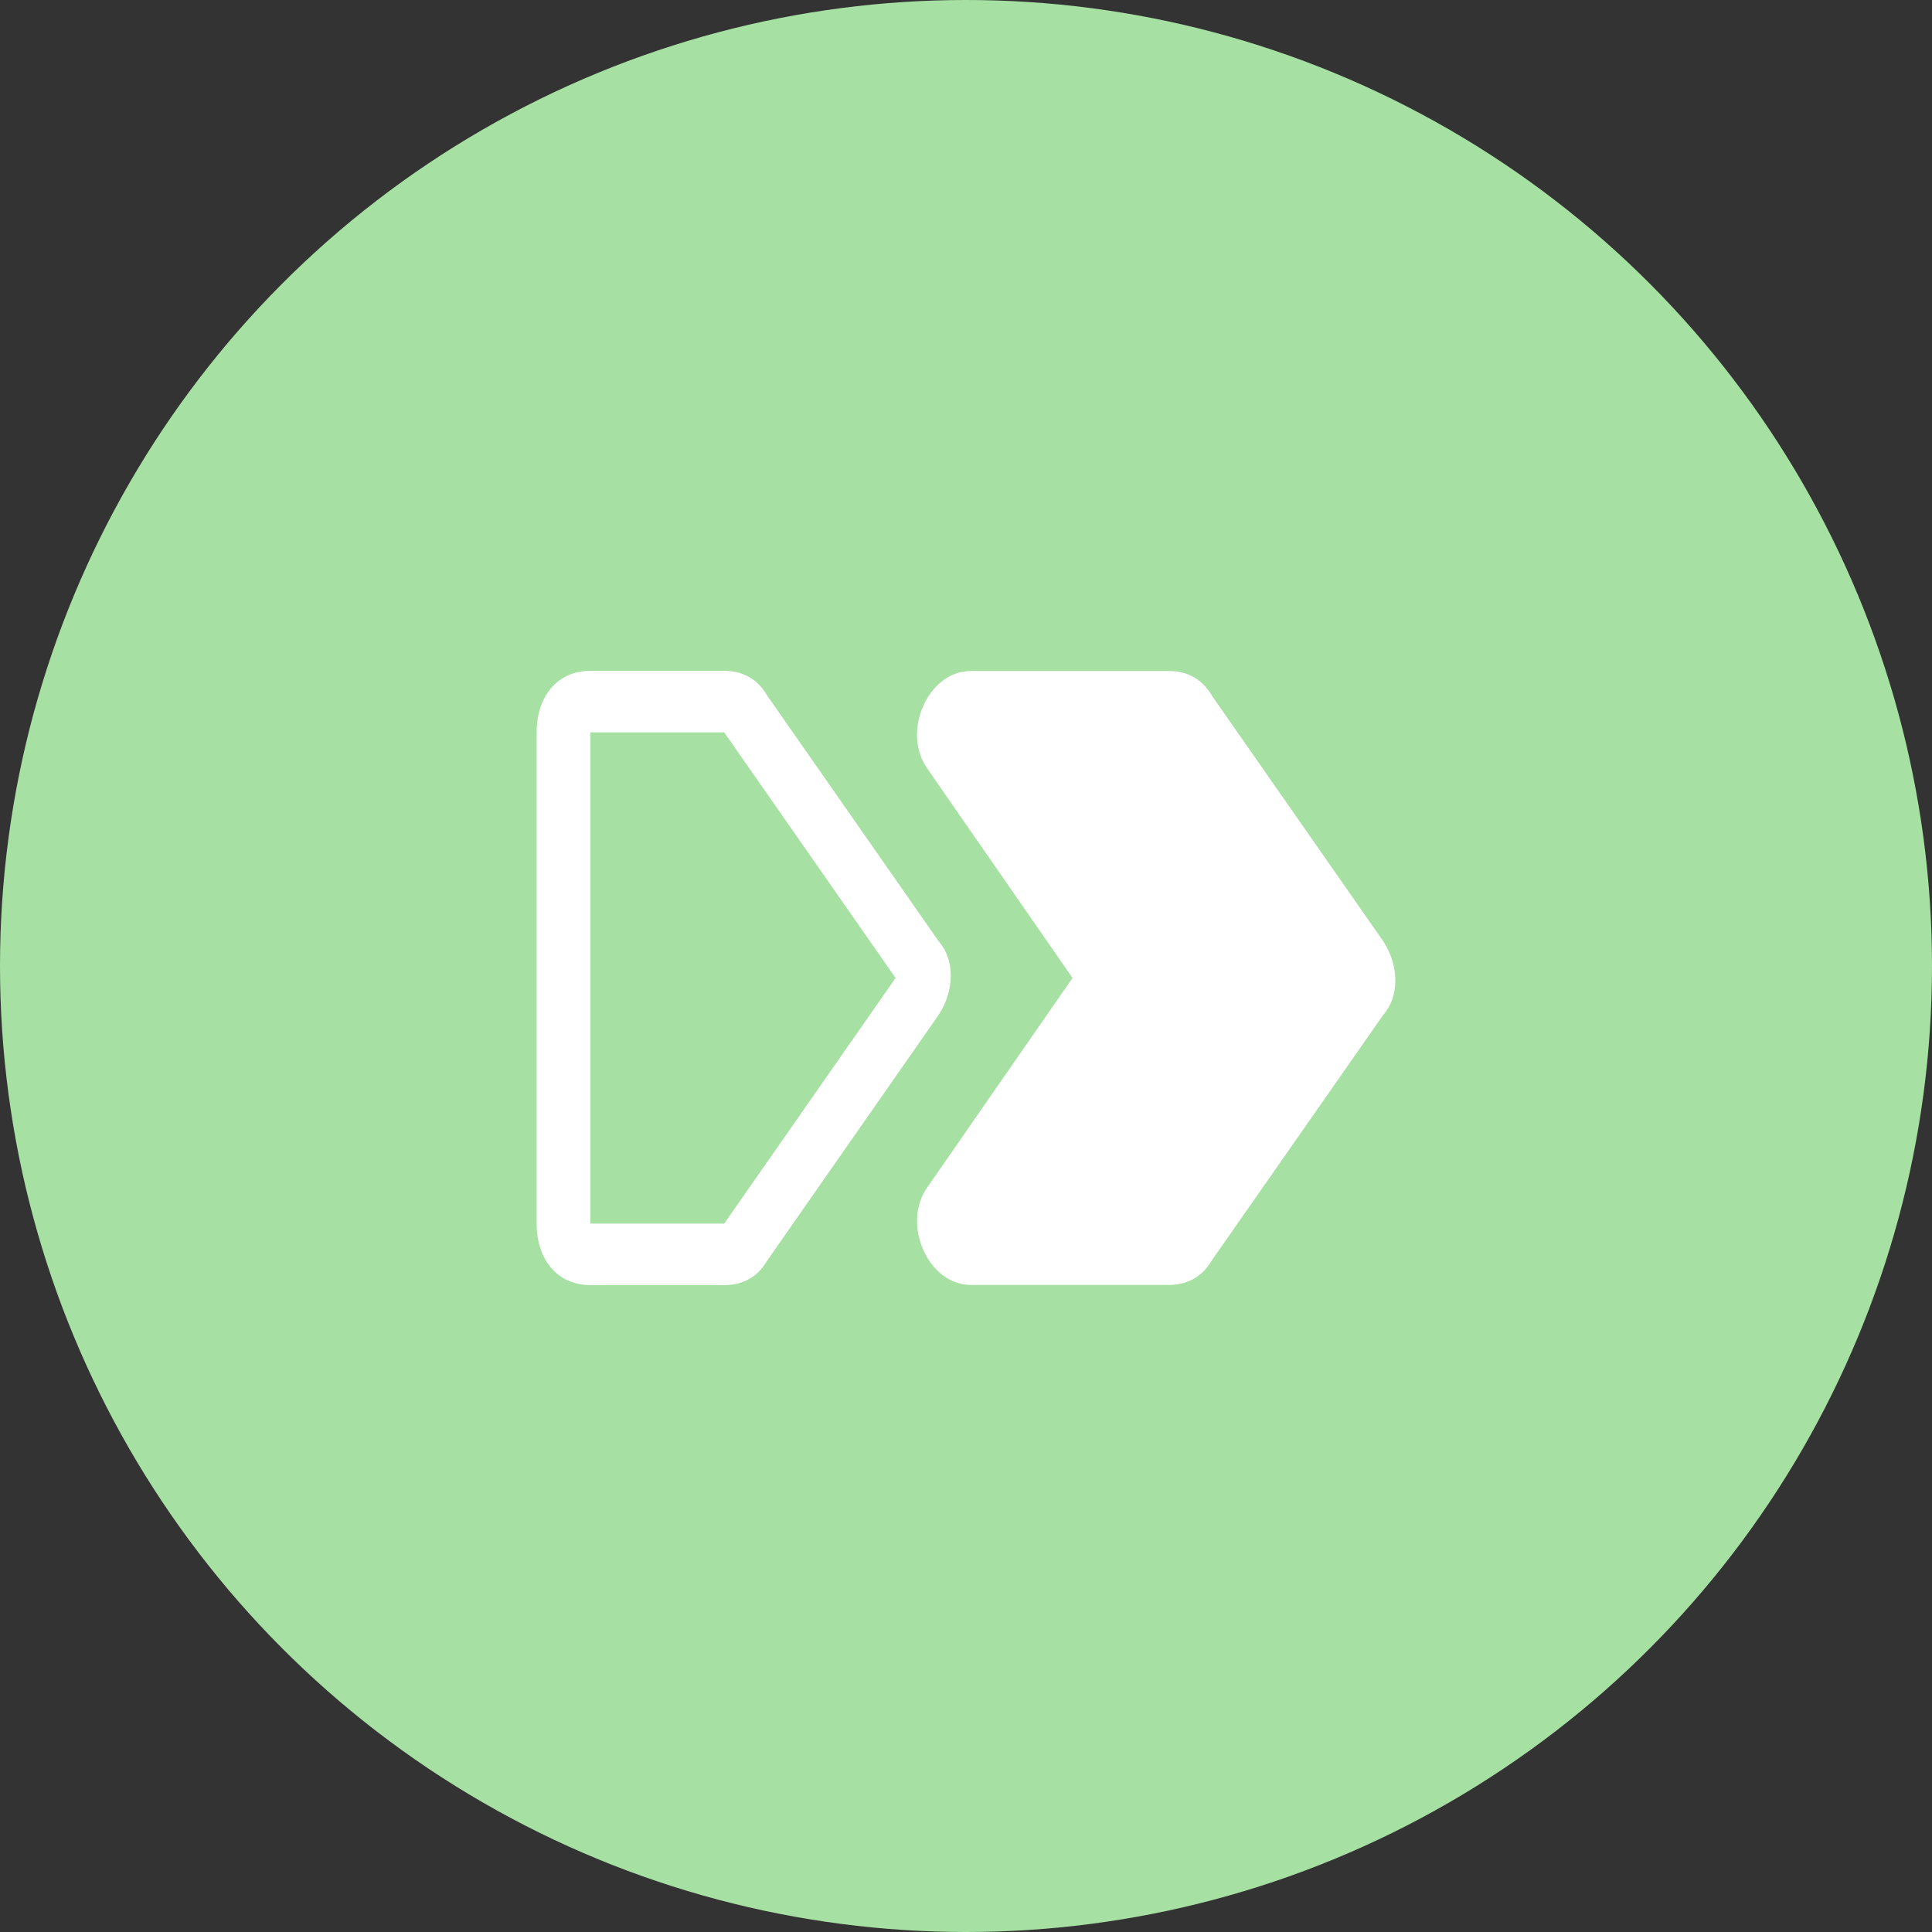 <svg width="72" height="72" viewBox="0 0 72 72" fill="none" xmlns="http://www.w3.org/2000/svg">
<rect x="0" y="0" width="72" height="72" fill="#333333" stroke="none"/>
<circle cx="36" cy="36" r="36" fill="#A7E0A3"/>
<path fill-rule="evenodd" clip-rule="evenodd" d="M26.989 25H22C20.801 25 20 25.917 20 27.292V45.6C20 46.975 20.801 47.892 22 47.892H26.994C27.594 47.892 28.194 47.663 28.594 46.975L34.981 37.821C35.583 36.904 35.583 35.758 34.981 35.078L28.588 25.917C28.188 25.229 27.588 25 26.989 25ZM26.989 27.292L33.376 36.446L26.989 45.6H22V27.292H26.989Z" fill="white"/>
<path d="M36.175 47.885H43.564C44.163 47.885 44.763 47.656 45.163 46.968L51.55 37.821C52.15 37.141 52.15 35.995 51.55 35.078L45.163 25.924C44.763 25.236 44.163 25.007 43.564 25.007H36.175C34.575 25.007 33.575 27.292 34.575 28.667L39.97 36.446L34.575 44.225C33.581 45.593 34.575 47.885 36.175 47.885Z" fill="white"/>
</svg>
